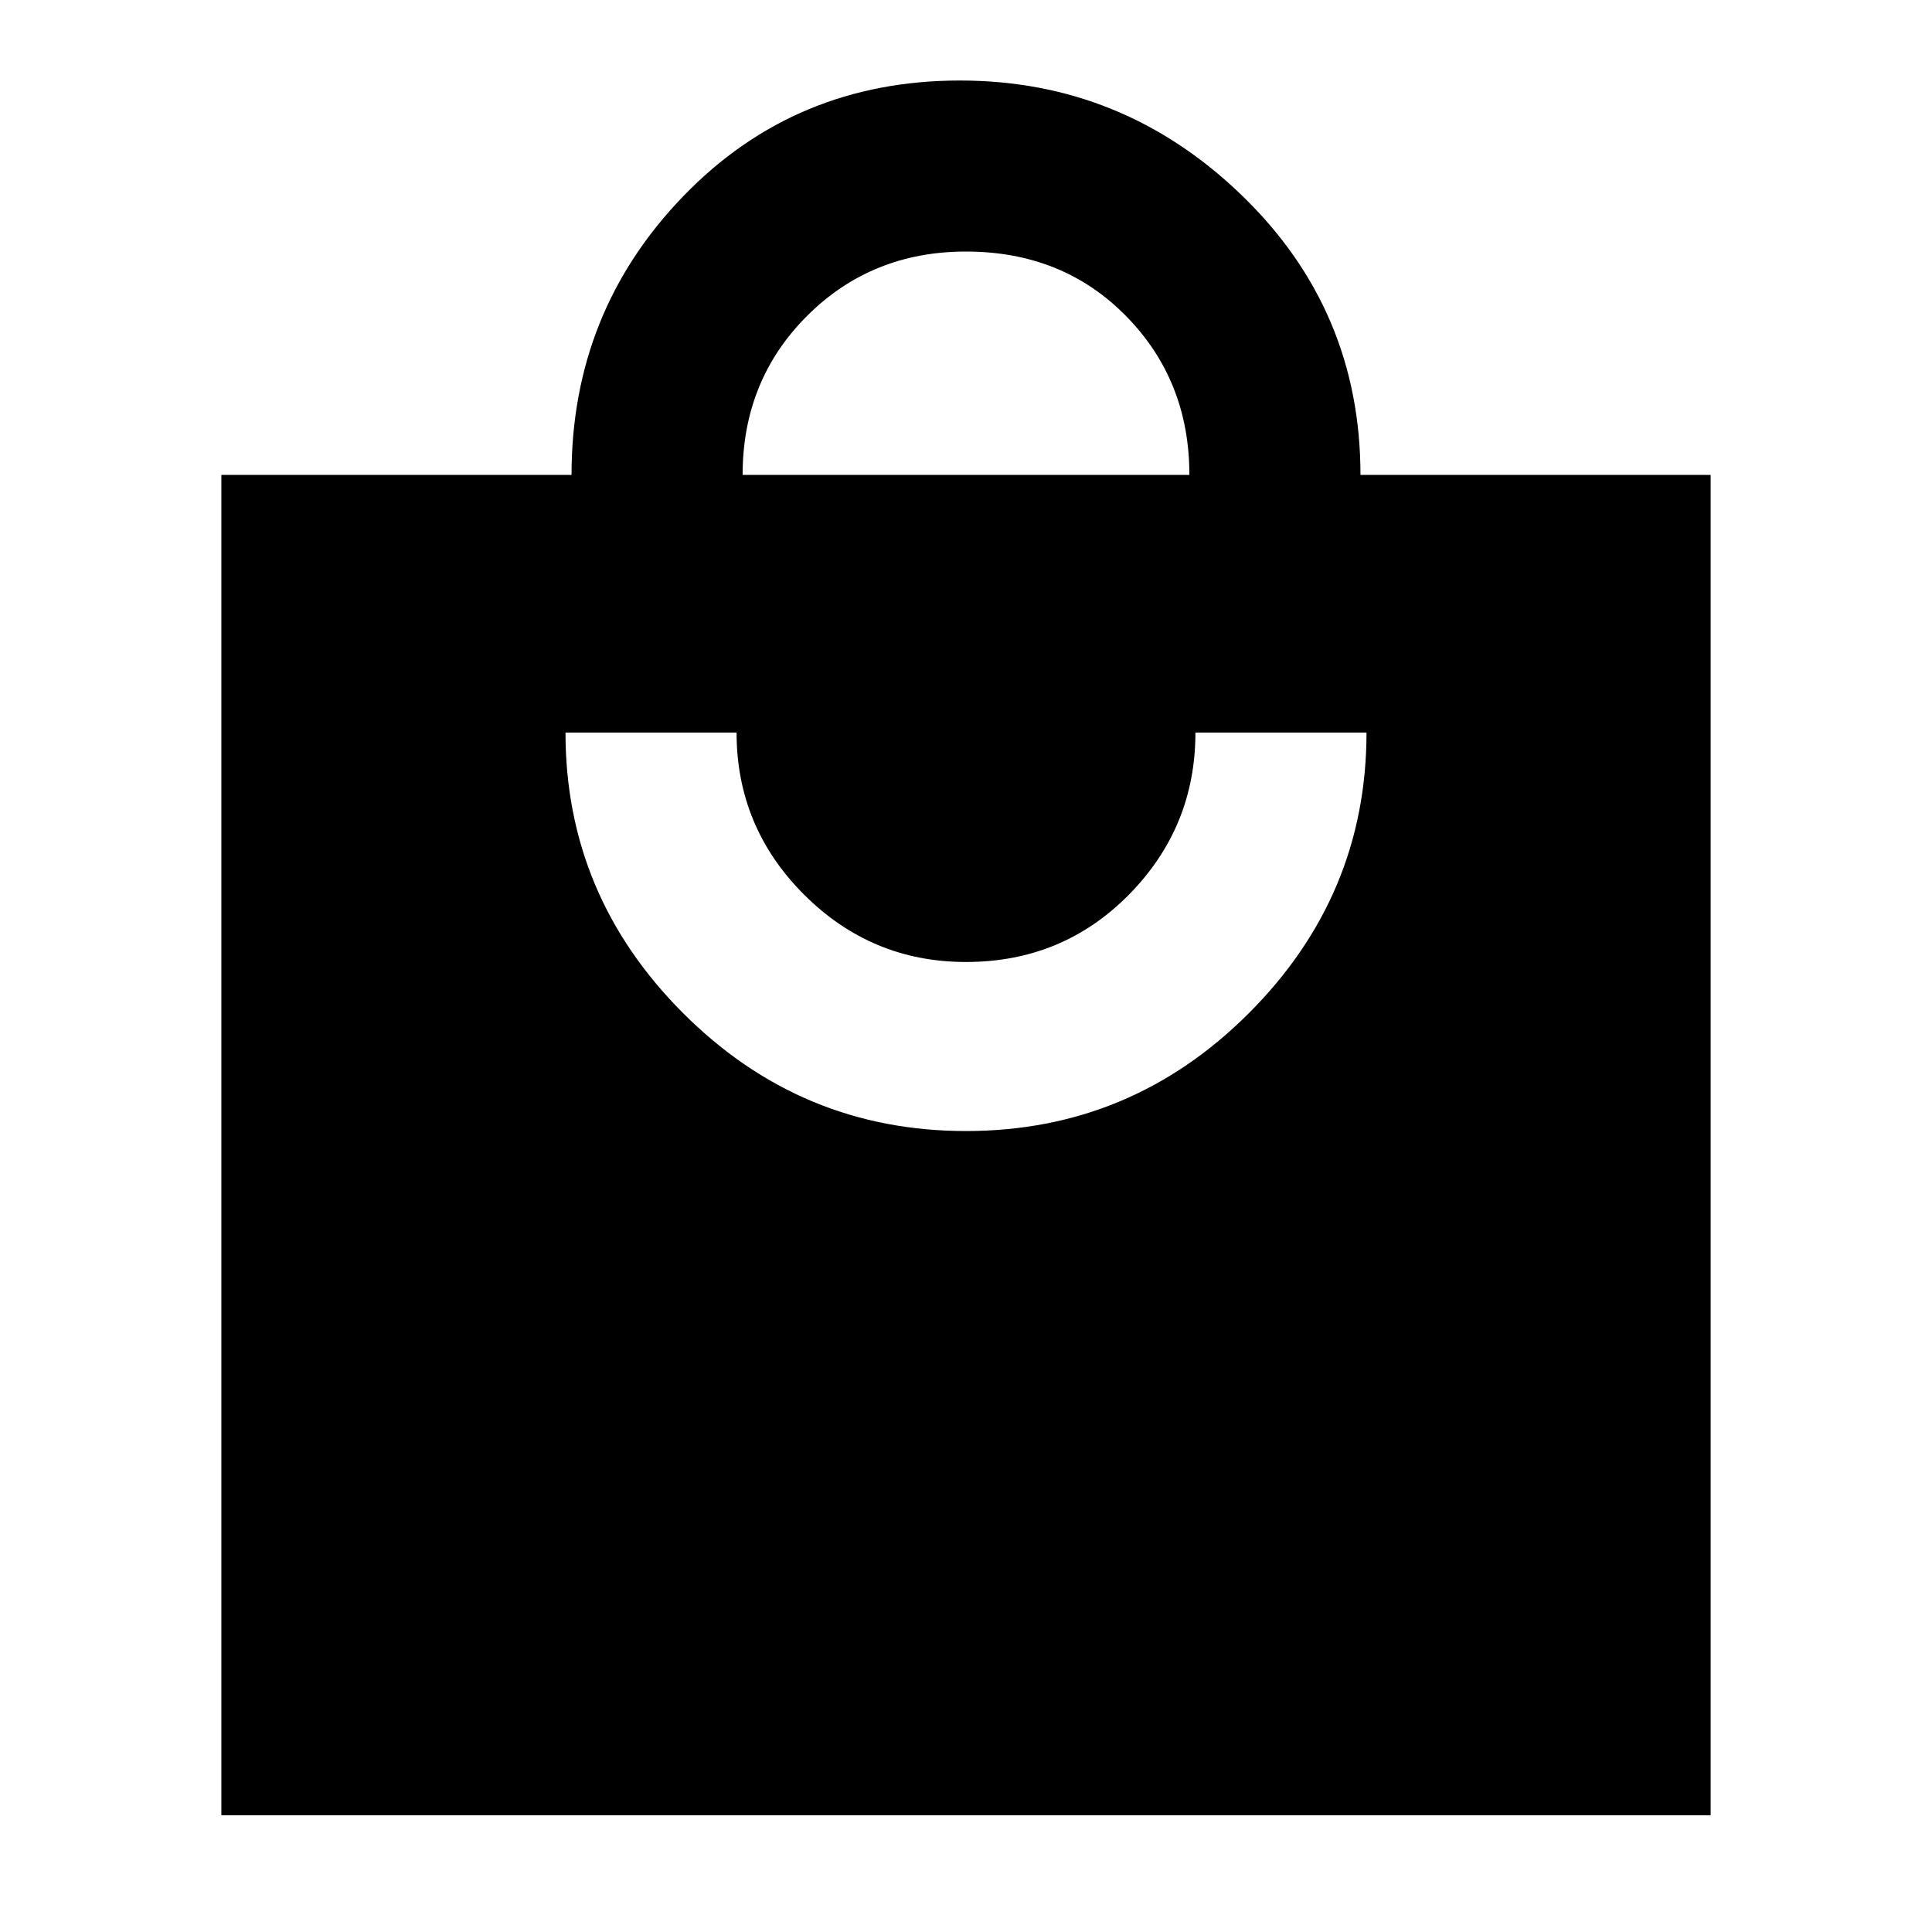 <svg xmlns="http://www.w3.org/2000/svg" height="40" width="40"><path d="M4.583 37.583V9.833H11.833Q11.833 6.458 14.146 4.063Q16.458 1.667 19.875 1.667Q23.25 1.667 25.708 4.042Q28.167 6.417 28.167 9.833H35.417V37.583ZM15.375 9.833H24.625Q24.625 7.875 23.312 6.542Q22 5.208 20 5.208Q18.042 5.208 16.708 6.542Q15.375 7.875 15.375 9.833ZM20 23.417Q23.417 23.417 25.854 20.979Q28.292 18.542 28.292 15.167H24.75Q24.75 17.125 23.375 18.521Q22 19.917 20 19.917Q18.042 19.917 16.646 18.521Q15.25 17.125 15.25 15.167H11.708Q11.708 18.542 14.146 20.979Q16.583 23.417 20 23.417Z"/></svg>